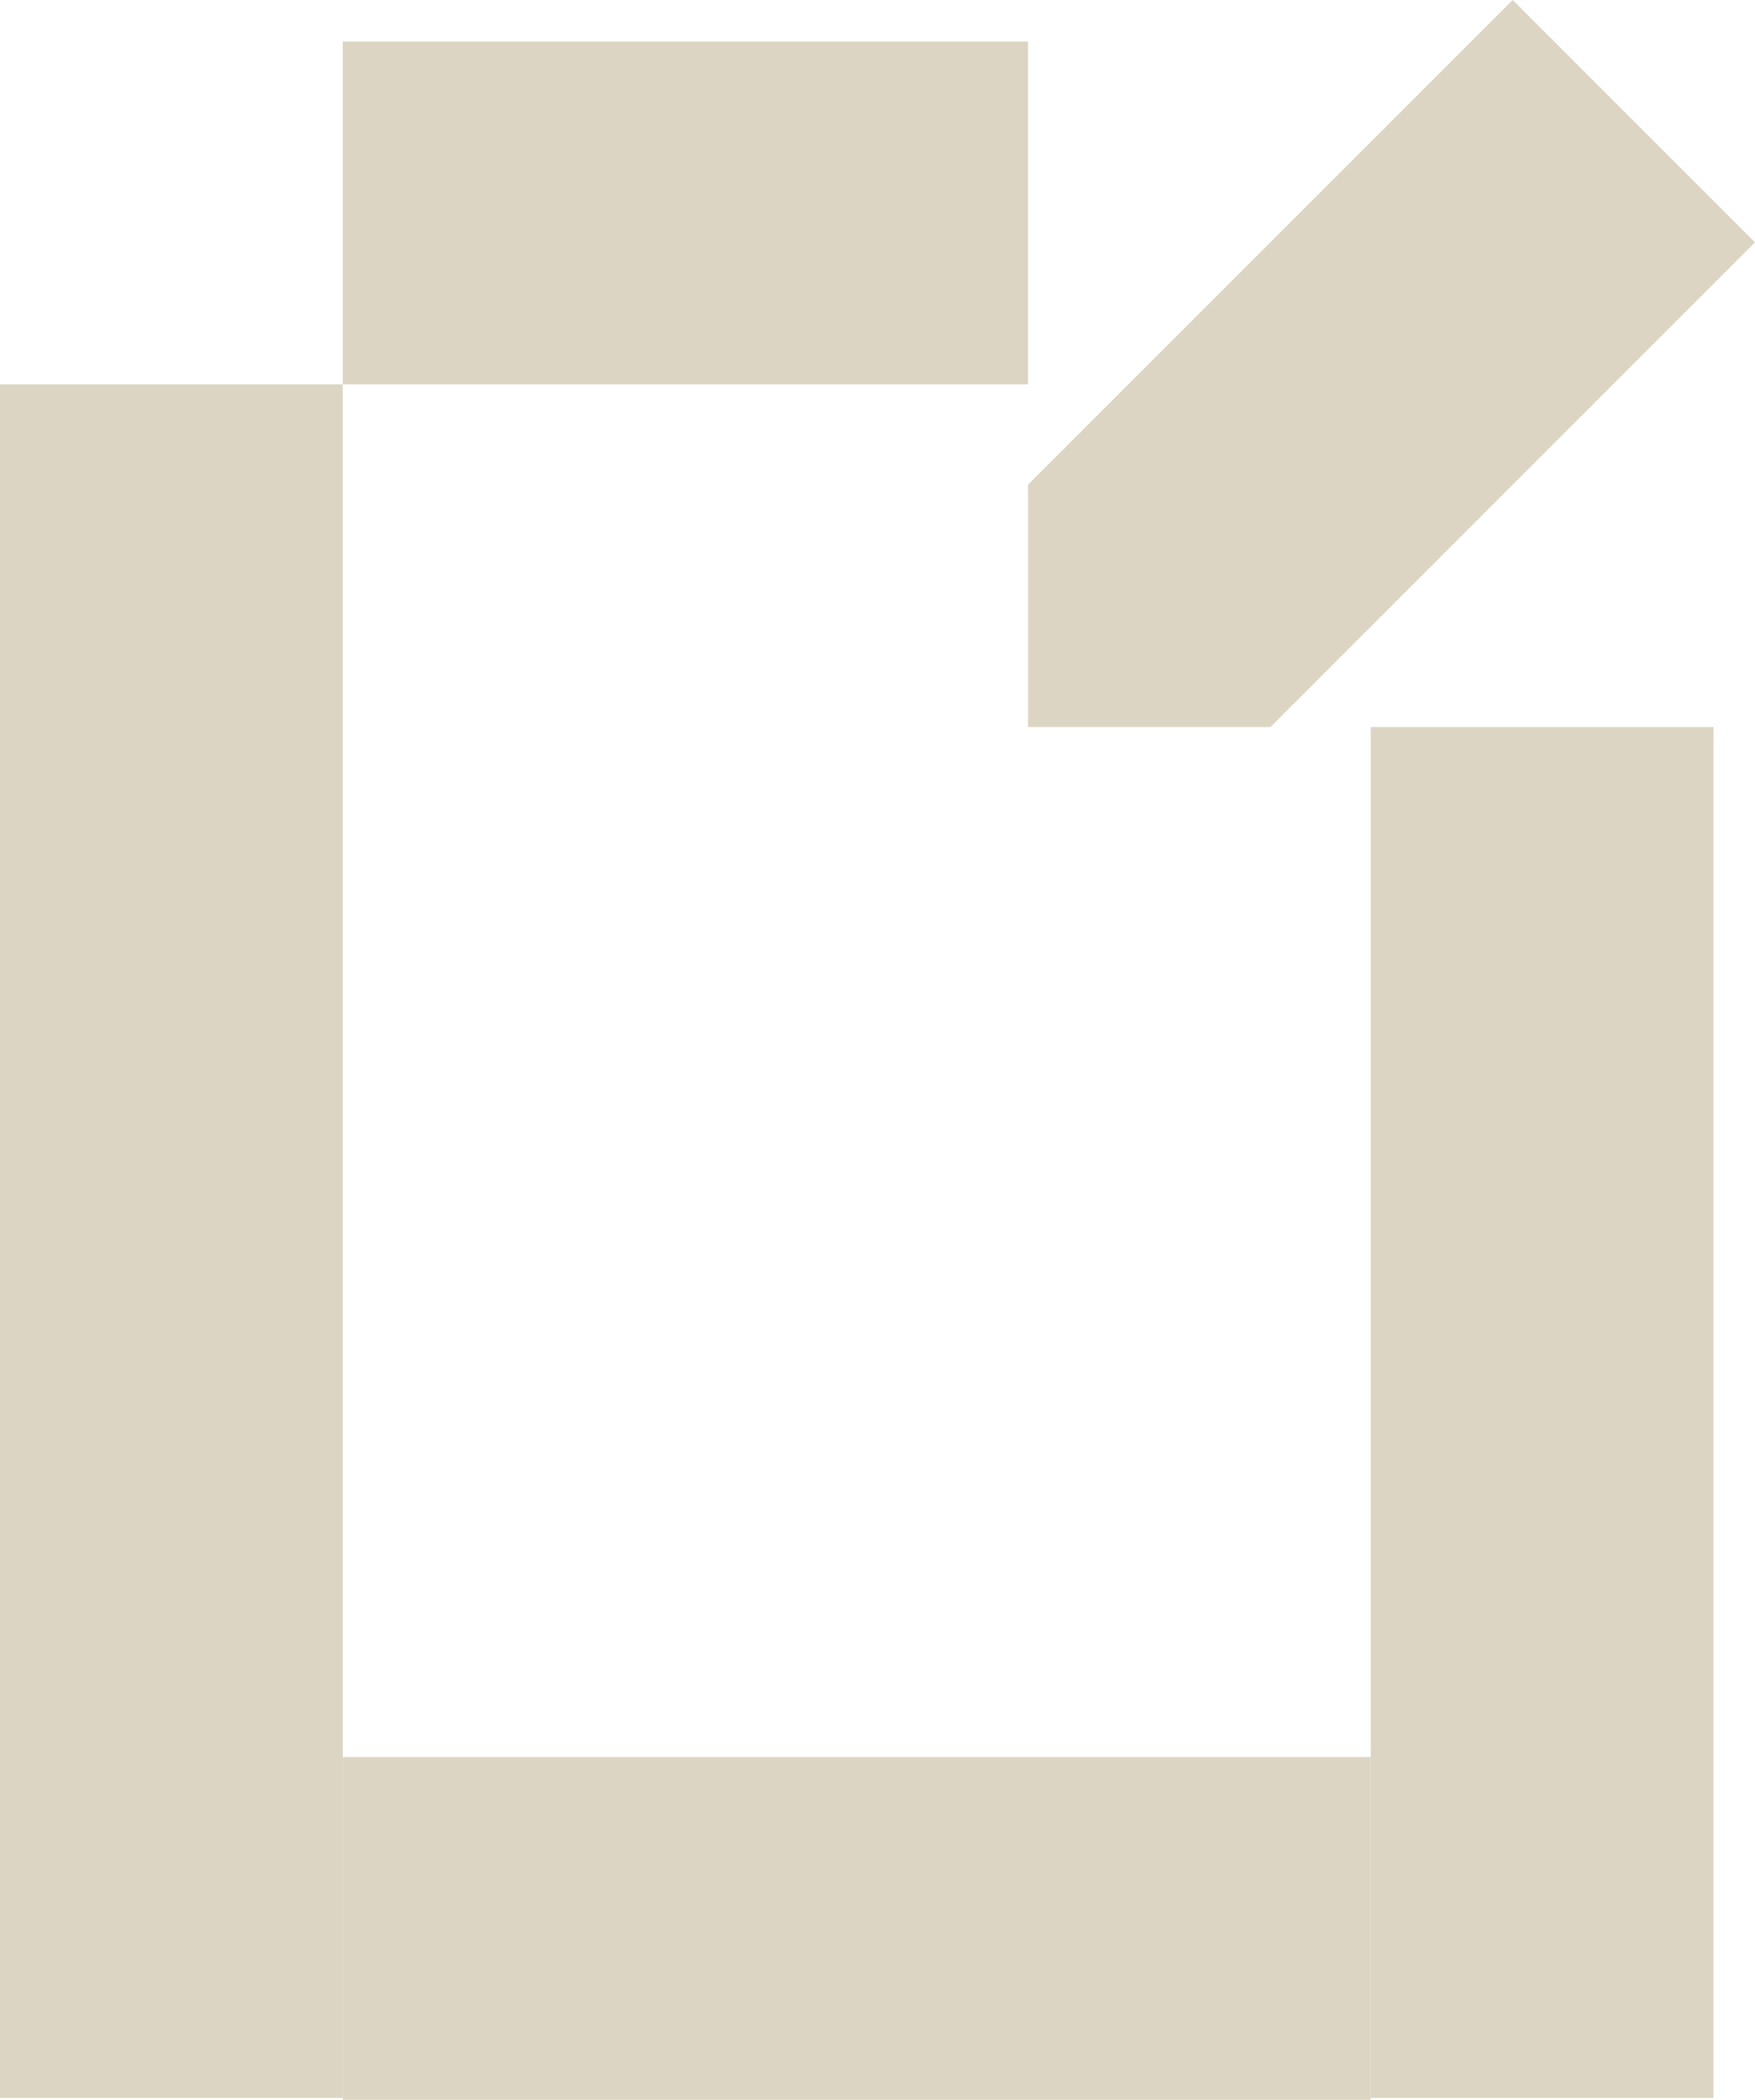 <?xml version="1.0" encoding="UTF-8"?><svg id="b" xmlns="http://www.w3.org/2000/svg" width="902.78" height="1080" viewBox="0 0 902.78 1080"><g id="c"><rect x="176.28" y="21.39" width="352.56" height="176.28" fill="#dcd5c3"/><rect x="176.28" y="903.72" width="528.83" height="176.28" fill="#dcd5c3"/><rect y="197.66" width="176.28" height="881.39" fill="#dcd5c3"/><rect x="705.11" y="373.94" width="176.28" height="705.11" fill="#dcd5c3"/><polygon points="653.48 373.94 528.83 373.94 528.83 249.29 778.13 0 902.78 124.65 653.48 373.94" fill="#dcd5c3"/></g></svg>